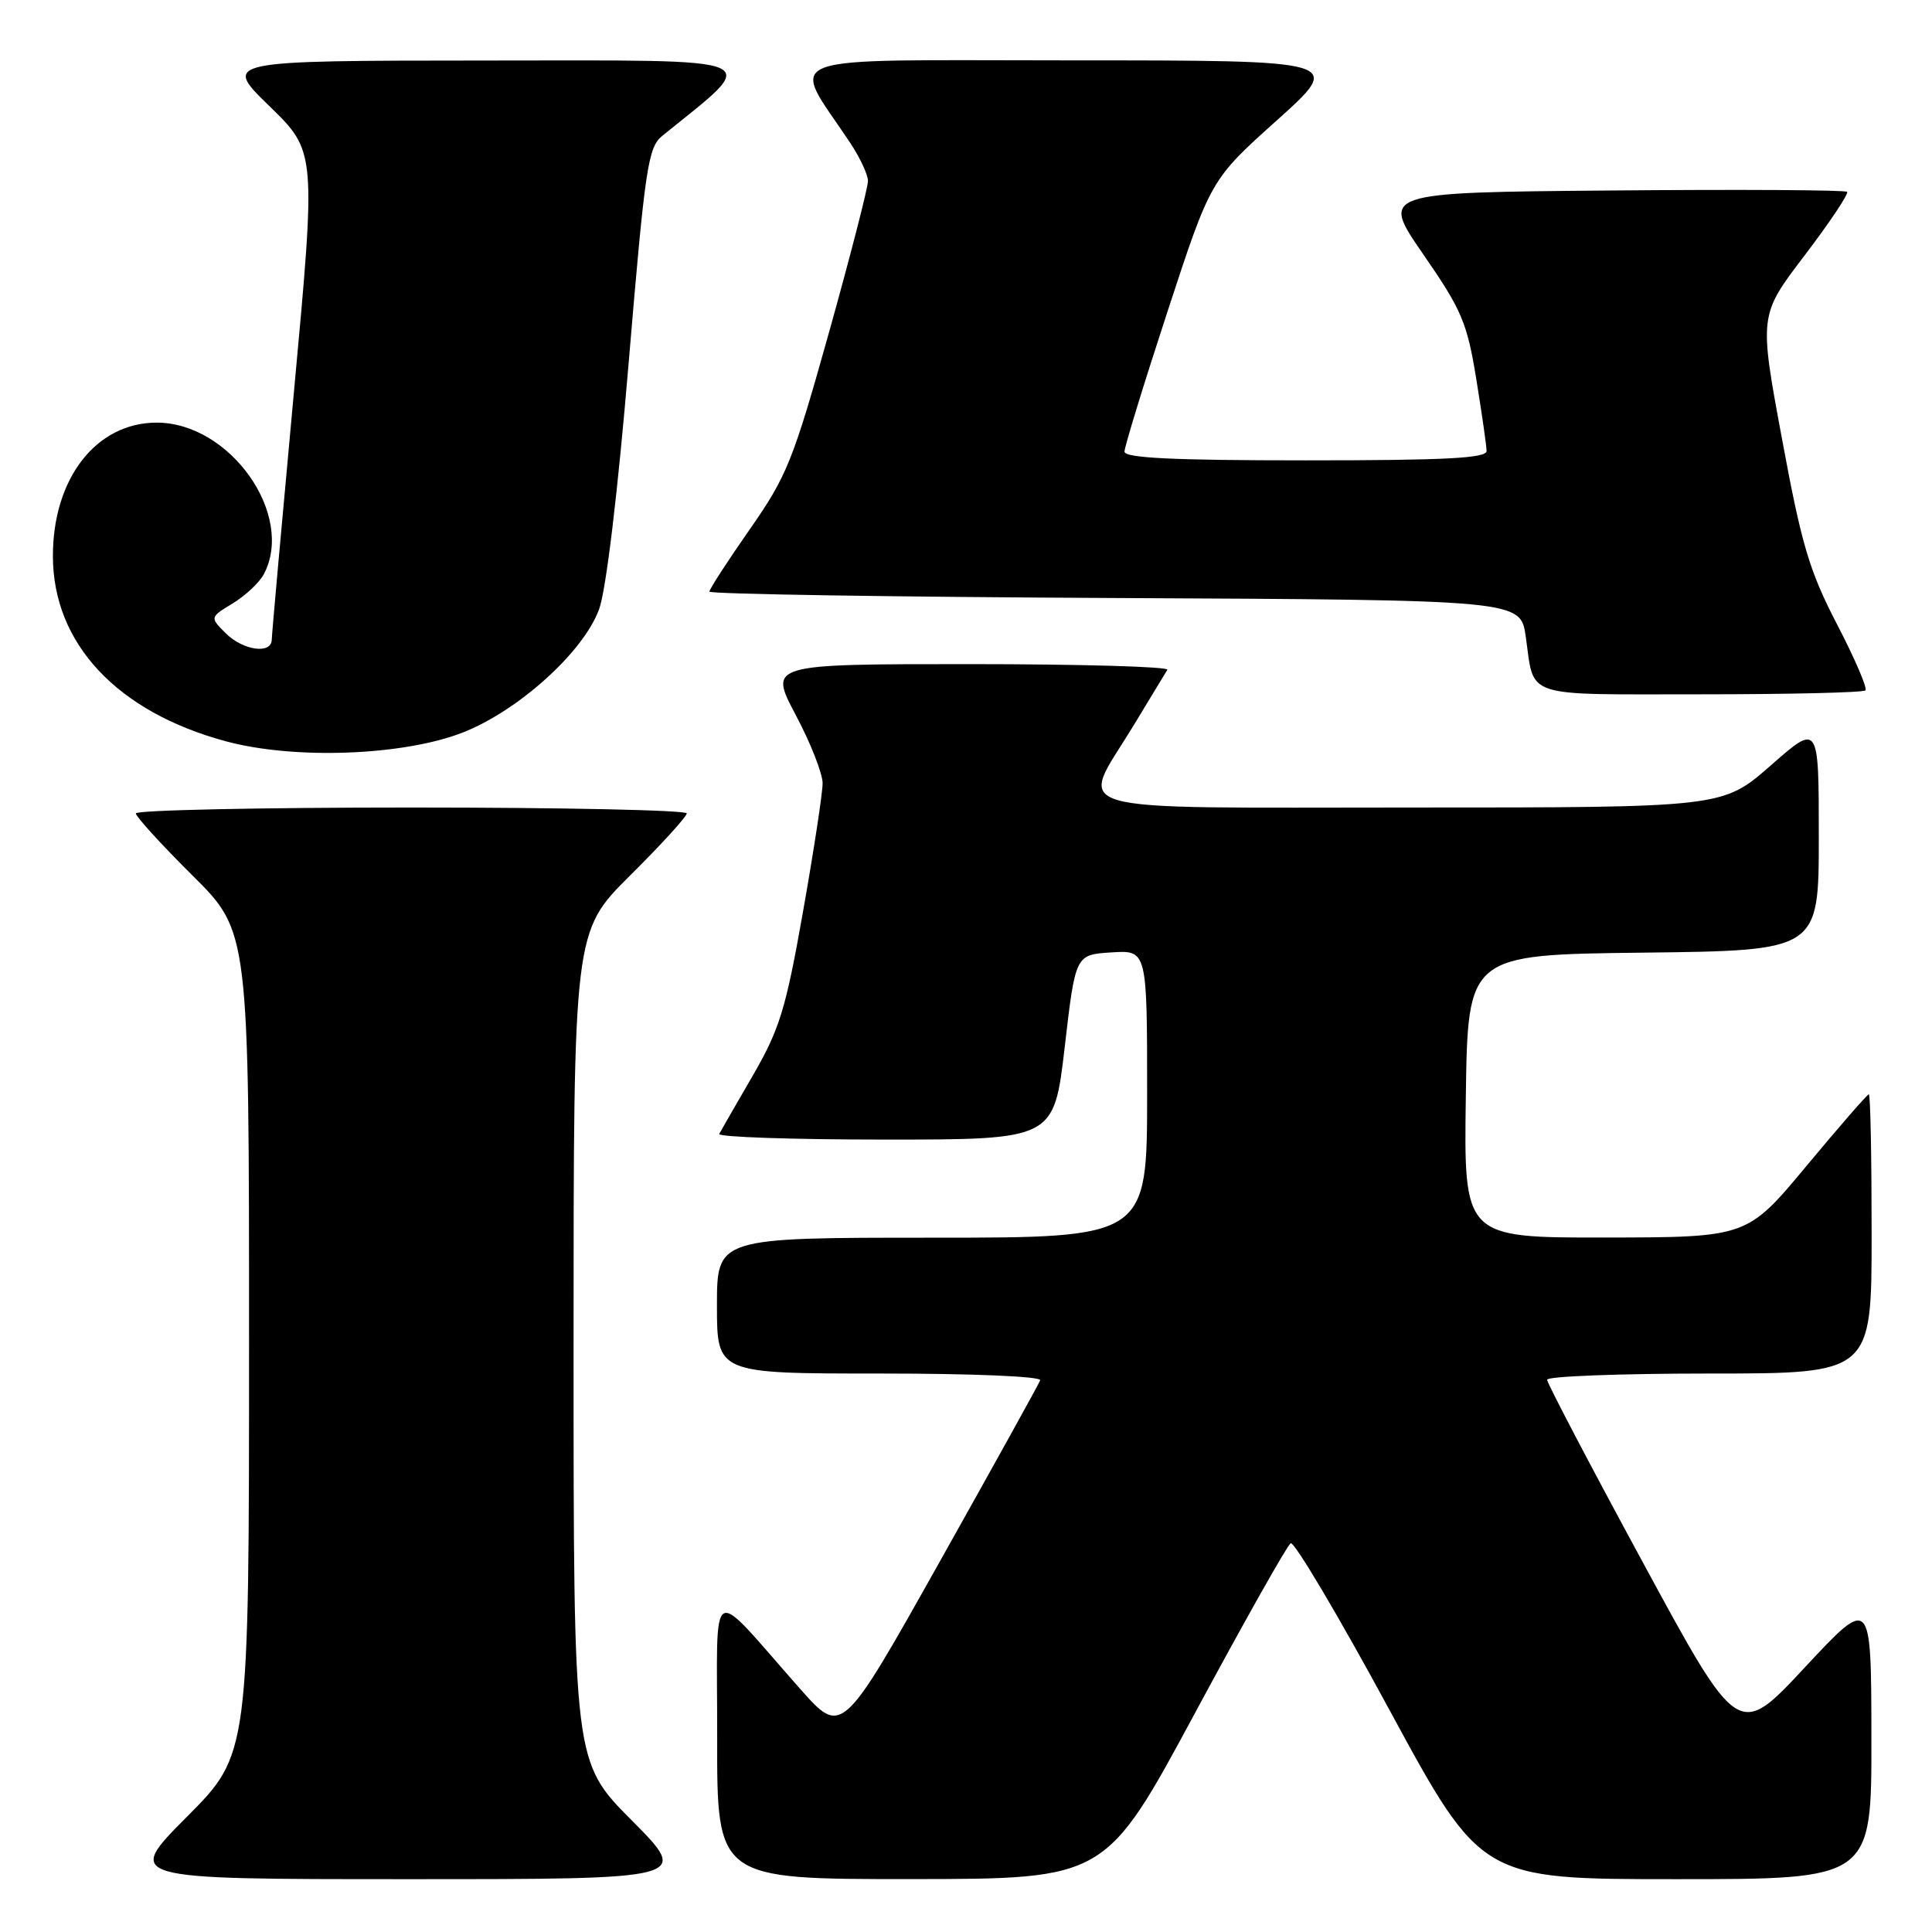 <?xml version="1.0" encoding="UTF-8" standalone="no"?>
<!DOCTYPE svg PUBLIC "-//W3C//DTD SVG 1.1//EN" "http://www.w3.org/Graphics/SVG/1.1/DTD/svg11.dtd" >
<svg xmlns="http://www.w3.org/2000/svg" xmlns:xlink="http://www.w3.org/1999/xlink" version="1.1" viewBox="0 0 256 256">
 <g >
 <path fill="currentColor"
d=" M 83.73 241.23 C 76.00 233.46 76.00 233.46 76.00 178.45 C 76.00 123.45 76.00 123.45 83.50 116.00 C 87.63 111.90 91.00 108.20 91.00 107.78 C 91.00 107.35 74.58 107.00 54.50 107.00 C 34.42 107.00 18.00 107.35 18.00 107.78 C 18.00 108.20 21.37 111.90 25.50 116.00 C 33.00 123.45 33.00 123.45 33.00 177.95 C 33.00 232.46 33.00 232.46 24.77 240.73 C 16.54 249.00 16.54 249.00 54.00 249.00 C 91.45 249.00 91.45 249.00 83.73 241.23 Z  M 158.34 226.99 C 164.85 214.90 170.55 204.78 171.02 204.49 C 171.48 204.20 177.35 214.10 184.06 226.48 C 196.26 249.00 196.26 249.00 222.13 249.00 C 248.00 249.00 248.00 249.00 247.97 230.25 C 247.95 211.50 247.95 211.50 239.15 220.94 C 230.35 230.39 230.35 230.39 217.68 207.01 C 210.70 194.15 205.00 183.27 205.00 182.82 C 205.00 182.37 214.68 182.00 226.50 182.00 C 248.00 182.00 248.00 182.00 248.00 163.50 C 248.00 153.32 247.84 145.00 247.63 145.00 C 247.43 145.00 243.72 149.26 239.38 154.48 C 231.50 163.95 231.50 163.95 212.73 163.98 C 193.96 164.00 193.96 164.00 194.23 145.25 C 194.50 126.50 194.50 126.50 217.75 126.23 C 241.00 125.96 241.00 125.96 241.00 110.90 C 241.00 95.83 241.00 95.83 234.64 101.42 C 228.28 107.00 228.28 107.00 187.14 107.00 C 139.59 107.00 142.99 107.98 150.12 96.27 C 152.38 92.55 154.44 89.16 154.68 88.75 C 154.92 88.34 143.14 88.00 128.49 88.00 C 101.87 88.00 101.87 88.00 105.43 94.72 C 107.39 98.41 109.00 102.49 109.00 103.79 C 109.00 105.08 107.83 112.74 106.40 120.82 C 104.13 133.68 103.31 136.37 99.76 142.50 C 97.53 146.35 95.52 149.84 95.30 150.25 C 95.07 150.66 104.96 151.00 117.27 151.00 C 139.65 151.00 139.65 151.00 141.08 138.75 C 142.50 126.50 142.50 126.50 147.25 126.20 C 152.00 125.89 152.00 125.89 152.00 144.95 C 152.00 164.00 152.00 164.00 123.50 164.00 C 95.00 164.00 95.00 164.00 95.00 173.00 C 95.00 182.00 95.00 182.00 116.58 182.00 C 128.91 182.00 138.02 182.38 137.83 182.90 C 137.65 183.39 131.66 194.20 124.53 206.91 C 111.56 230.03 111.56 230.03 106.03 223.79 C 93.65 209.81 95.06 208.98 95.03 230.25 C 95.00 249.00 95.00 249.00 120.75 248.99 C 146.50 248.97 146.50 248.97 158.34 226.99 Z  M 61.25 97.09 C 68.65 94.22 77.34 86.38 79.39 80.71 C 80.31 78.18 81.87 65.20 83.30 48.09 C 85.49 22.04 85.86 19.53 87.78 17.98 C 100.94 7.32 102.54 8.00 64.39 8.02 C 29.50 8.04 29.50 8.04 35.70 14.06 C 41.89 20.09 41.89 20.09 38.96 51.79 C 37.35 69.23 36.02 84.06 36.01 84.75 C 35.99 86.73 32.20 86.20 29.90 83.90 C 27.80 81.80 27.80 81.80 30.84 79.95 C 32.51 78.94 34.35 77.21 34.94 76.12 C 39.14 68.26 30.50 56.00 20.76 56.00 C 12.74 56.00 6.99 63.41 7.01 73.71 C 7.03 85.27 15.51 94.34 29.95 98.23 C 39.00 100.67 53.36 100.14 61.25 97.09 Z  M 247.18 91.48 C 247.47 91.20 245.77 87.26 243.42 82.73 C 239.74 75.64 238.72 72.21 236.12 58.13 C 233.08 41.77 233.08 41.77 239.14 33.82 C 242.47 29.44 244.99 25.66 244.75 25.42 C 244.50 25.17 230.49 25.09 213.61 25.24 C 182.93 25.50 182.93 25.50 188.59 33.70 C 193.68 41.06 194.40 42.75 195.61 50.20 C 196.35 54.76 196.97 59.06 196.98 59.75 C 197.00 60.72 191.54 61.00 173.00 61.00 C 155.50 61.00 149.00 60.69 149.00 59.84 C 149.00 59.21 151.57 50.84 154.71 41.25 C 160.42 23.81 160.42 23.81 169.23 15.91 C 178.03 8.00 178.03 8.00 141.94 8.00 C 101.73 8.00 104.66 6.90 112.69 18.98 C 113.96 20.90 115.01 23.15 115.01 23.98 C 115.02 24.82 112.70 33.83 109.86 44.00 C 105.09 61.04 104.27 63.10 99.34 70.15 C 96.40 74.36 94.00 78.07 94.00 78.39 C 94.00 78.72 118.18 79.10 147.74 79.24 C 201.48 79.50 201.48 79.50 202.17 84.35 C 203.35 92.60 201.53 92.00 225.30 92.00 C 237.05 92.00 246.90 91.77 247.18 91.48 Z "/>
</g>
</svg>